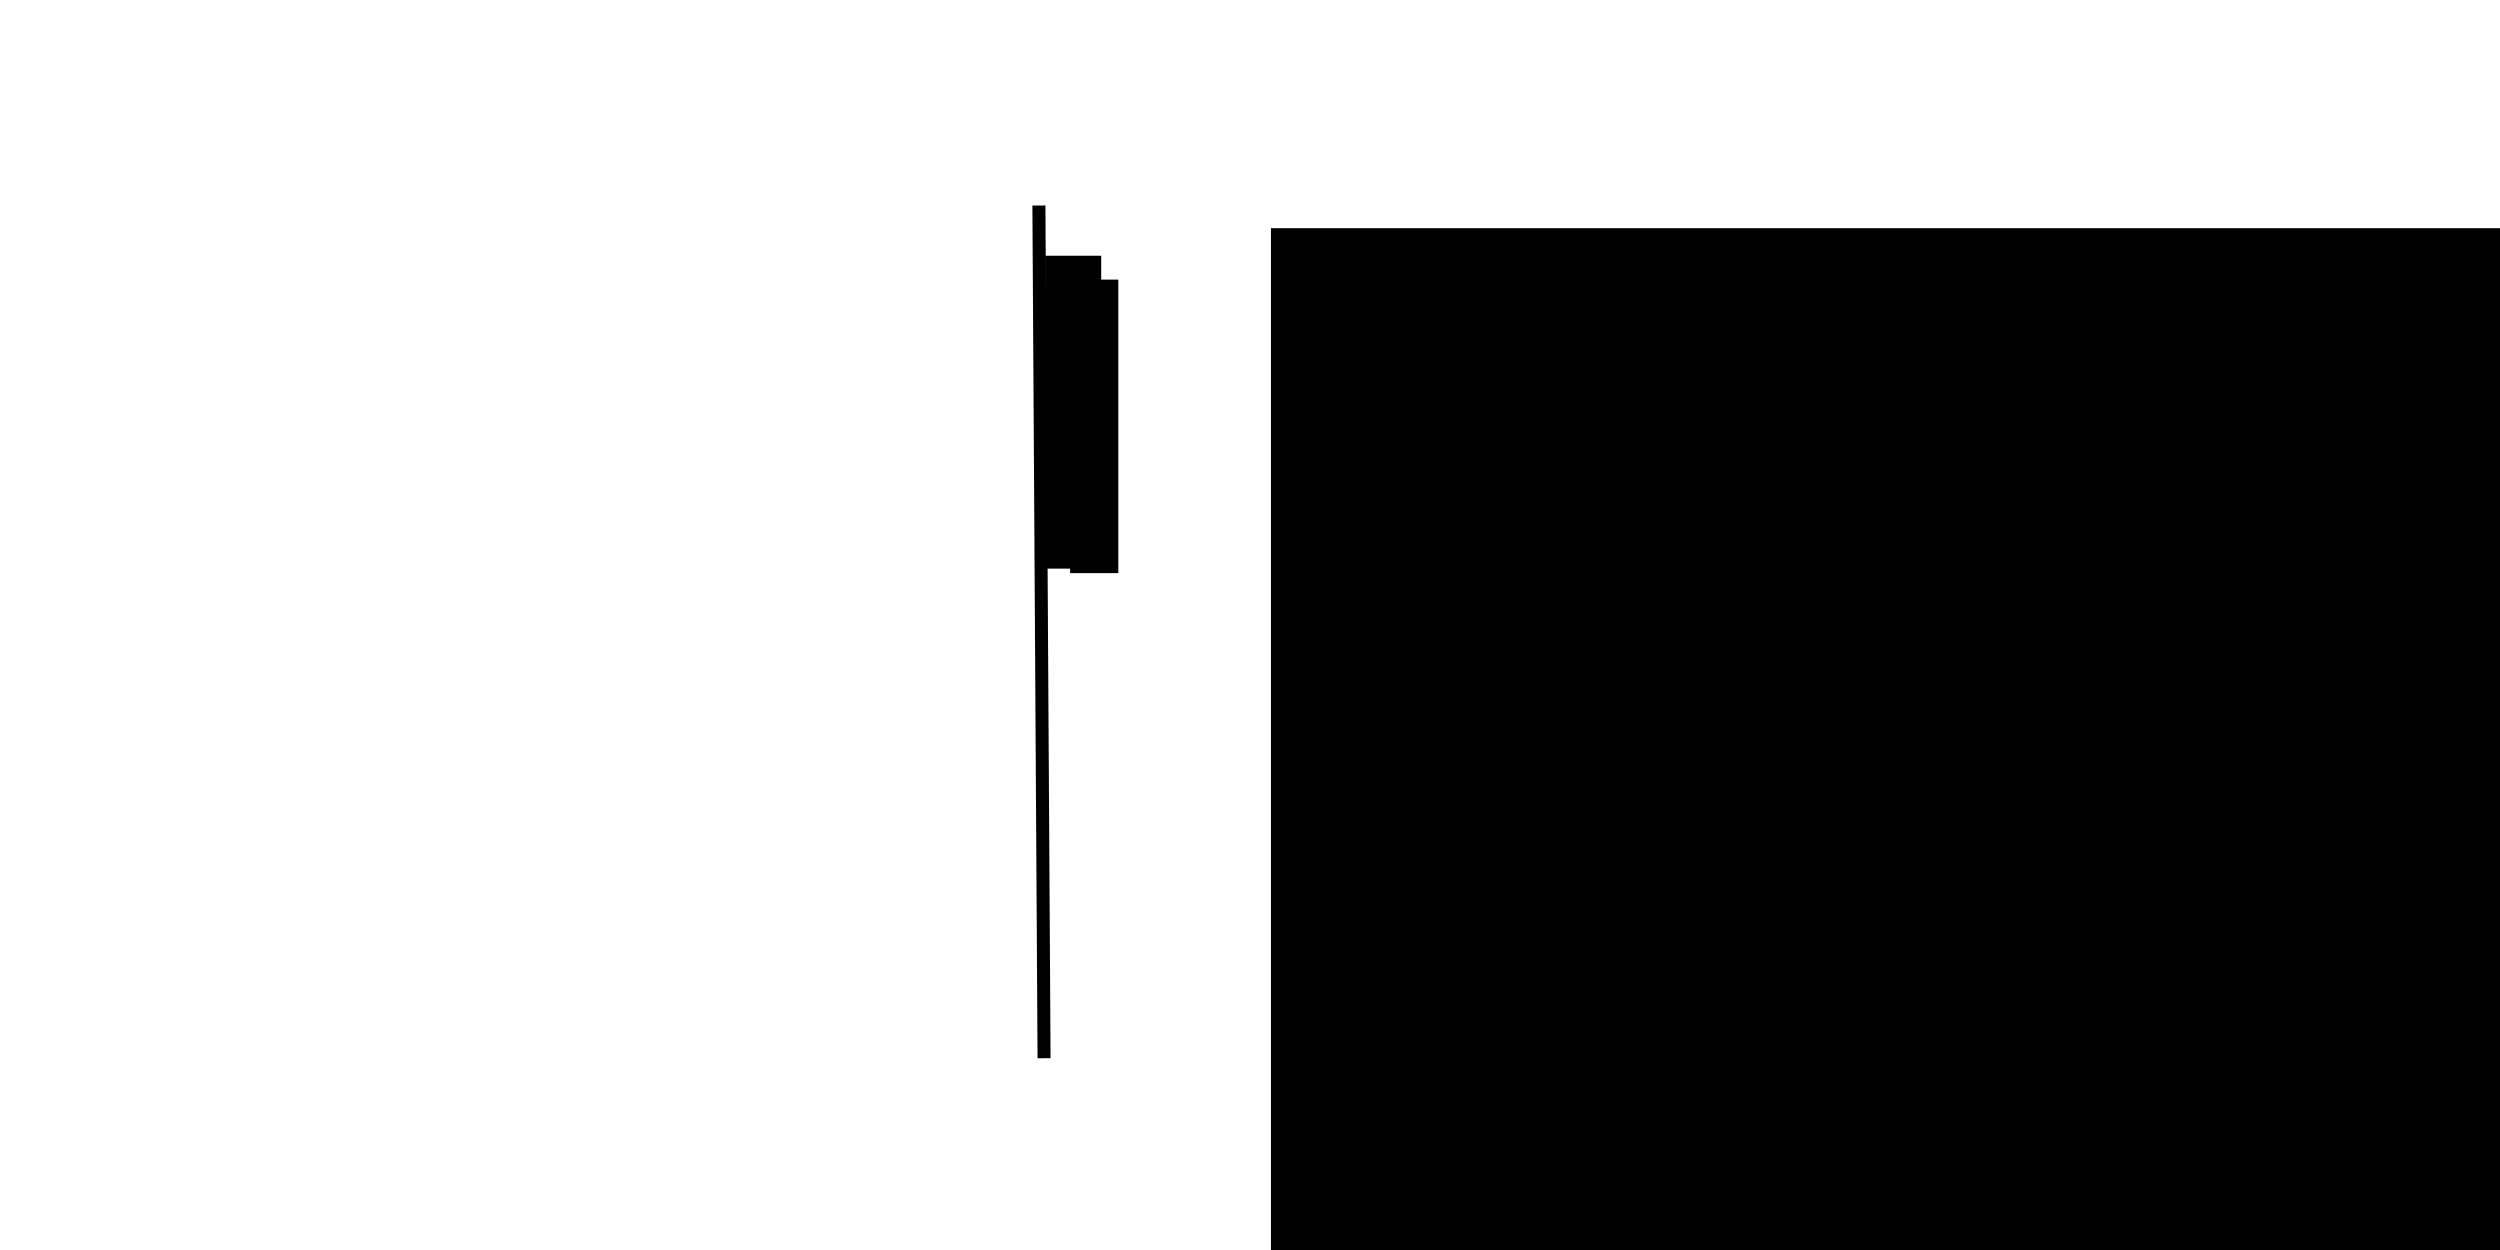 <?xml version="1.0" encoding="UTF-8" standalone="no"?>
<svg
   xmlns:dc="http://purl.org/dc/elements/1.1/"
   xmlns:cc="http://creativecommons.org/ns#"
   xmlns:rdf="http://www.w3.org/1999/02/22-rdf-syntax-ns#"
   xmlns:svg="http://www.w3.org/2000/svg"
   xmlns="http://www.w3.org/2000/svg"
   xmlns:xlink="http://www.w3.org/1999/xlink"
   xmlns:sodipodi="http://sodipodi.sourceforge.net/DTD/sodipodi-0.dtd"
   xmlns:inkscape="http://www.inkscape.org/namespaces/inkscape"
   width="720"
   height="360"
   viewBox="0 0 190.5 95.25"
   version="1.1"
   id="svg864"
   inkscape:version="1.0.2 (e86c870879, 2021-01-15, custom)"
   sodipodi:docname="Banners de aplicaciones.svg"
   inkscape:export-filename="/home/josefelixrc7/Documents/projects_design/modern-cxx-project/Banners de aplicaciones.png"
   inkscape:export-xdpi="96"
   inkscape:export-ydpi="96">
  <defs
     id="defs858">
    <inkscape:perspective
       sodipodi:type="inkscape:persp3d"
       inkscape:vp_x="0 : 94.85312 : 1"
       inkscape:vp_y="302.36991 : -953.19065 : 0"
       inkscape:vp_z="135.46667 : 94.85312 : 1"
       inkscape:persp3d-origin="67.733335 : 81.315274 : 1"
       id="perspective946" />
  </defs>
  <sodipodi:namedview
     id="base"
     pagecolor="#ffffff"
     bordercolor="#666666"
     borderopacity="1.0"
     inkscape:pageopacity="0.0"
     inkscape:pageshadow="2"
     inkscape:zoom="0.98994949"
     inkscape:cx="356.10386"
     inkscape:cy="88.241379"
     inkscape:document-units="mm"
     inkscape:current-layer="layer1"
     inkscape:document-rotation="0"
     showgrid="false"
     units="px"
     inkscape:window-width="1274"
     inkscape:window-height="940"
     inkscape:window-x="0"
     inkscape:window-y="35"
     inkscape:window-maximized="0" />
  <g
     inkscape:label="Layer 1"
     inkscape:groupmode="layer"
     id="layer1">
    <rect
       style="fill:#ffffff;fill-opacity:1;stroke-width:0.793;stroke-linecap:square;stroke-linejoin:round"
       id="rect1435"
       width="190.688"
       height="95.422"
       x="0"
       y="0" />
    <path
       style="fill:none;stroke:#000000;stroke-width:0.992;stroke-linecap:butt;stroke-linejoin:miter;stroke-miterlimit:4;stroke-dasharray:none;stroke-opacity:1"
       d="m 79.164,15.661 0.393,64.976"
       id="path851"
       sodipodi:nodetypes="cc" />
    <flowRoot
       xml:space="preserve"
       id="flowRoot853"
       style="font-size:14.111px;font-family:sans-serif;word-spacing:0px"
       transform="matrix(1,0,0,1.618,37.978,-9.649)"><flowRegion
         id="flowRegion855"><rect
           id="rect857"
           width="99.97"
           height="52.005"
           x="58.867"
           y="16.71"
           style="stroke-width:0.265;" /></flowRegion><flowPara
         id="flowPara861"
         style="font-style:normal;font-variant:normal;font-weight:normal;font-stretch:normal;font-size:14.111px;font-family:'Noto Sans';-inkscape-font-specification:'Noto Sans'">Modern</flowPara><flowPara
         style="font-style:normal;font-variant:normal;font-weight:bold;font-stretch:normal;font-size:14.111px;font-family:'Noto Sans';-inkscape-font-specification:'Noto Sans Bold'"
         id="flowPara2560">C++ Project</flowPara></flowRoot>
    <flowRoot
       xml:space="preserve"
       id="flowRoot1467"
       style="font-size:2.822px;font-family:sans-serif;word-spacing:0px"><flowRegion
         id="flowRegion1469"><rect
           id="rect1471"
           width="4.265"
           height="23.841"
           x="79.647"
           y="19.488"
           style="stroke-width:0.265" /></flowRegion><flowPara
         id="flowPara1473" /></flowRoot>
    <flowRoot
       xml:space="preserve"
       id="flowRoot1475"
       style="font-size:2.822px;font-family:sans-serif;word-spacing:0px"><flowRegion
         id="flowRegion1477"><rect
           id="rect1479"
           width="5.235"
           height="15.272"
           x="79.164"
           y="27.922"
           style="stroke-width:0.265" /></flowRegion><flowPara
         id="flowPara1481" /></flowRoot>
    <flowRoot
       xml:space="preserve"
       id="flowRoot1483"
       style="font-size:2.822px;font-family:sans-serif;word-spacing:0px"><flowRegion
         id="flowRegion1485"><rect
           id="rect1487"
           width="3.675"
           height="22.367"
           x="81.541"
           y="21.305"
           style="stroke-width:0.265" /></flowRegion><flowPara
         id="flowPara1489" /></flowRoot>
    <image
       sodipodi:absref="/home/josefelixrc7/Documents/projects_design/modern-cxx-project/Logo estándar para aplicaciones.svg"
       xlink:href="Logo%20est%C3%A1ndar%20para%20aplicaciones.svg"
       y="12.412"
       x="3.166"
       id="image1343"
       height="69.797"
       width="69.797"
       inkscape:svg-dpi="96"
       preserveAspectRatio="none" />
    <flowRoot
       xml:space="preserve"
       id="flowRoot1427"
       style="font-size:2.822px;font-family:sans-serif;word-spacing:0px"><flowRegion
         id="flowRegion1429"><rect
           id="rect1431"
           width="9.655"
           height="3.192"
           x="113.977"
           y="32.03"
           style="stroke-width:0.265" /></flowRegion><flowPara
         id="flowPara1433"></flowPara></flowRoot>
  </g>
</svg>
